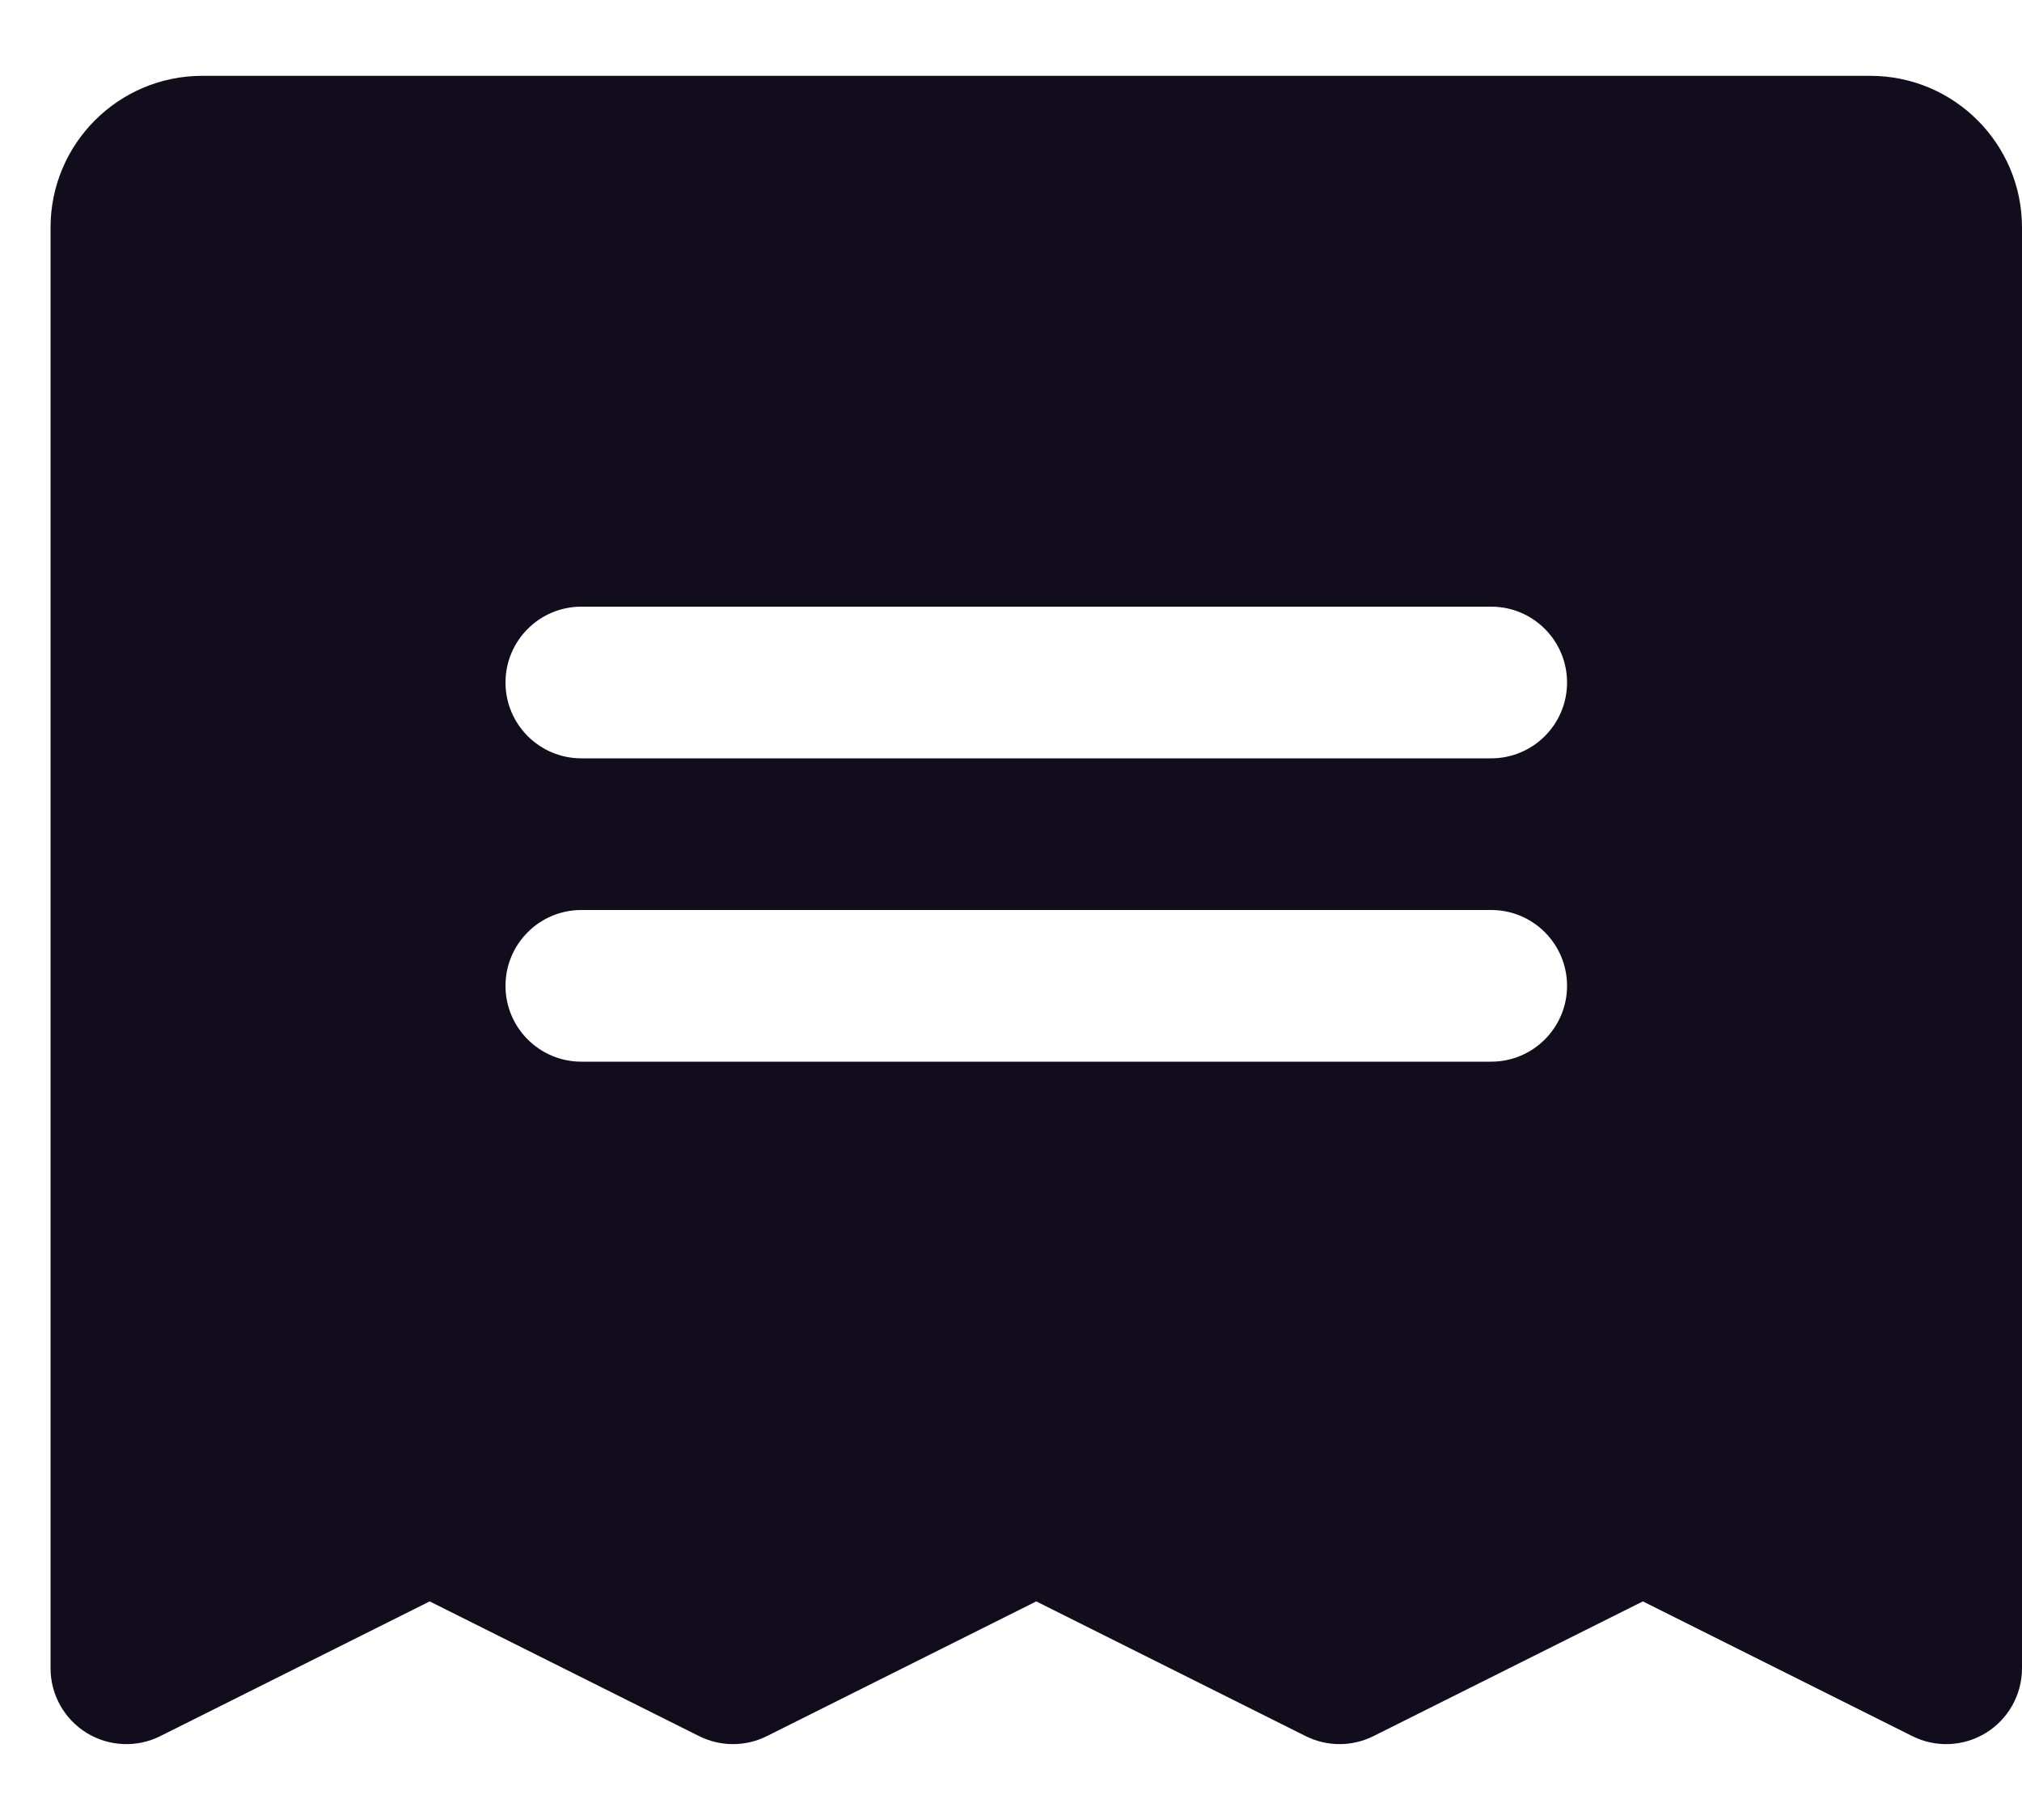 <svg width="20" height="18" viewBox="0 0 20 18" fill="none" xmlns="http://www.w3.org/2000/svg">
<path fill-rule="evenodd" clip-rule="evenodd" d="M18.5 0.75H2C1.172 0.75 0.5 1.422 0.5 2.25V16.5C0.5 16.76 0.635 17.001 0.856 17.138C1.077 17.274 1.353 17.287 1.586 17.17L4.25 15.838L6.914 17.17C7.126 17.276 7.374 17.276 7.586 17.17L10.25 15.838L12.914 17.17C13.126 17.276 13.374 17.276 13.586 17.17L16.25 15.838L18.914 17.17C19.147 17.287 19.423 17.274 19.644 17.138C19.865 17.001 20 16.76 20 16.5V2.25C20 1.422 19.328 0.75 18.5 0.75ZM14.75 10.5H5.75C5.336 10.5 5 10.164 5 9.75C5 9.336 5.336 9 5.75 9H14.75C15.164 9 15.5 9.336 15.5 9.75C15.5 10.164 15.164 10.5 14.75 10.5ZM14.75 7.5H5.75C5.336 7.5 5 7.164 5 6.75C5 6.336 5.336 6 5.75 6H14.75C15.164 6 15.5 6.336 15.5 6.75C15.5 7.164 15.164 7.5 14.75 7.5Z" fill="#120D1C"/>
</svg>
